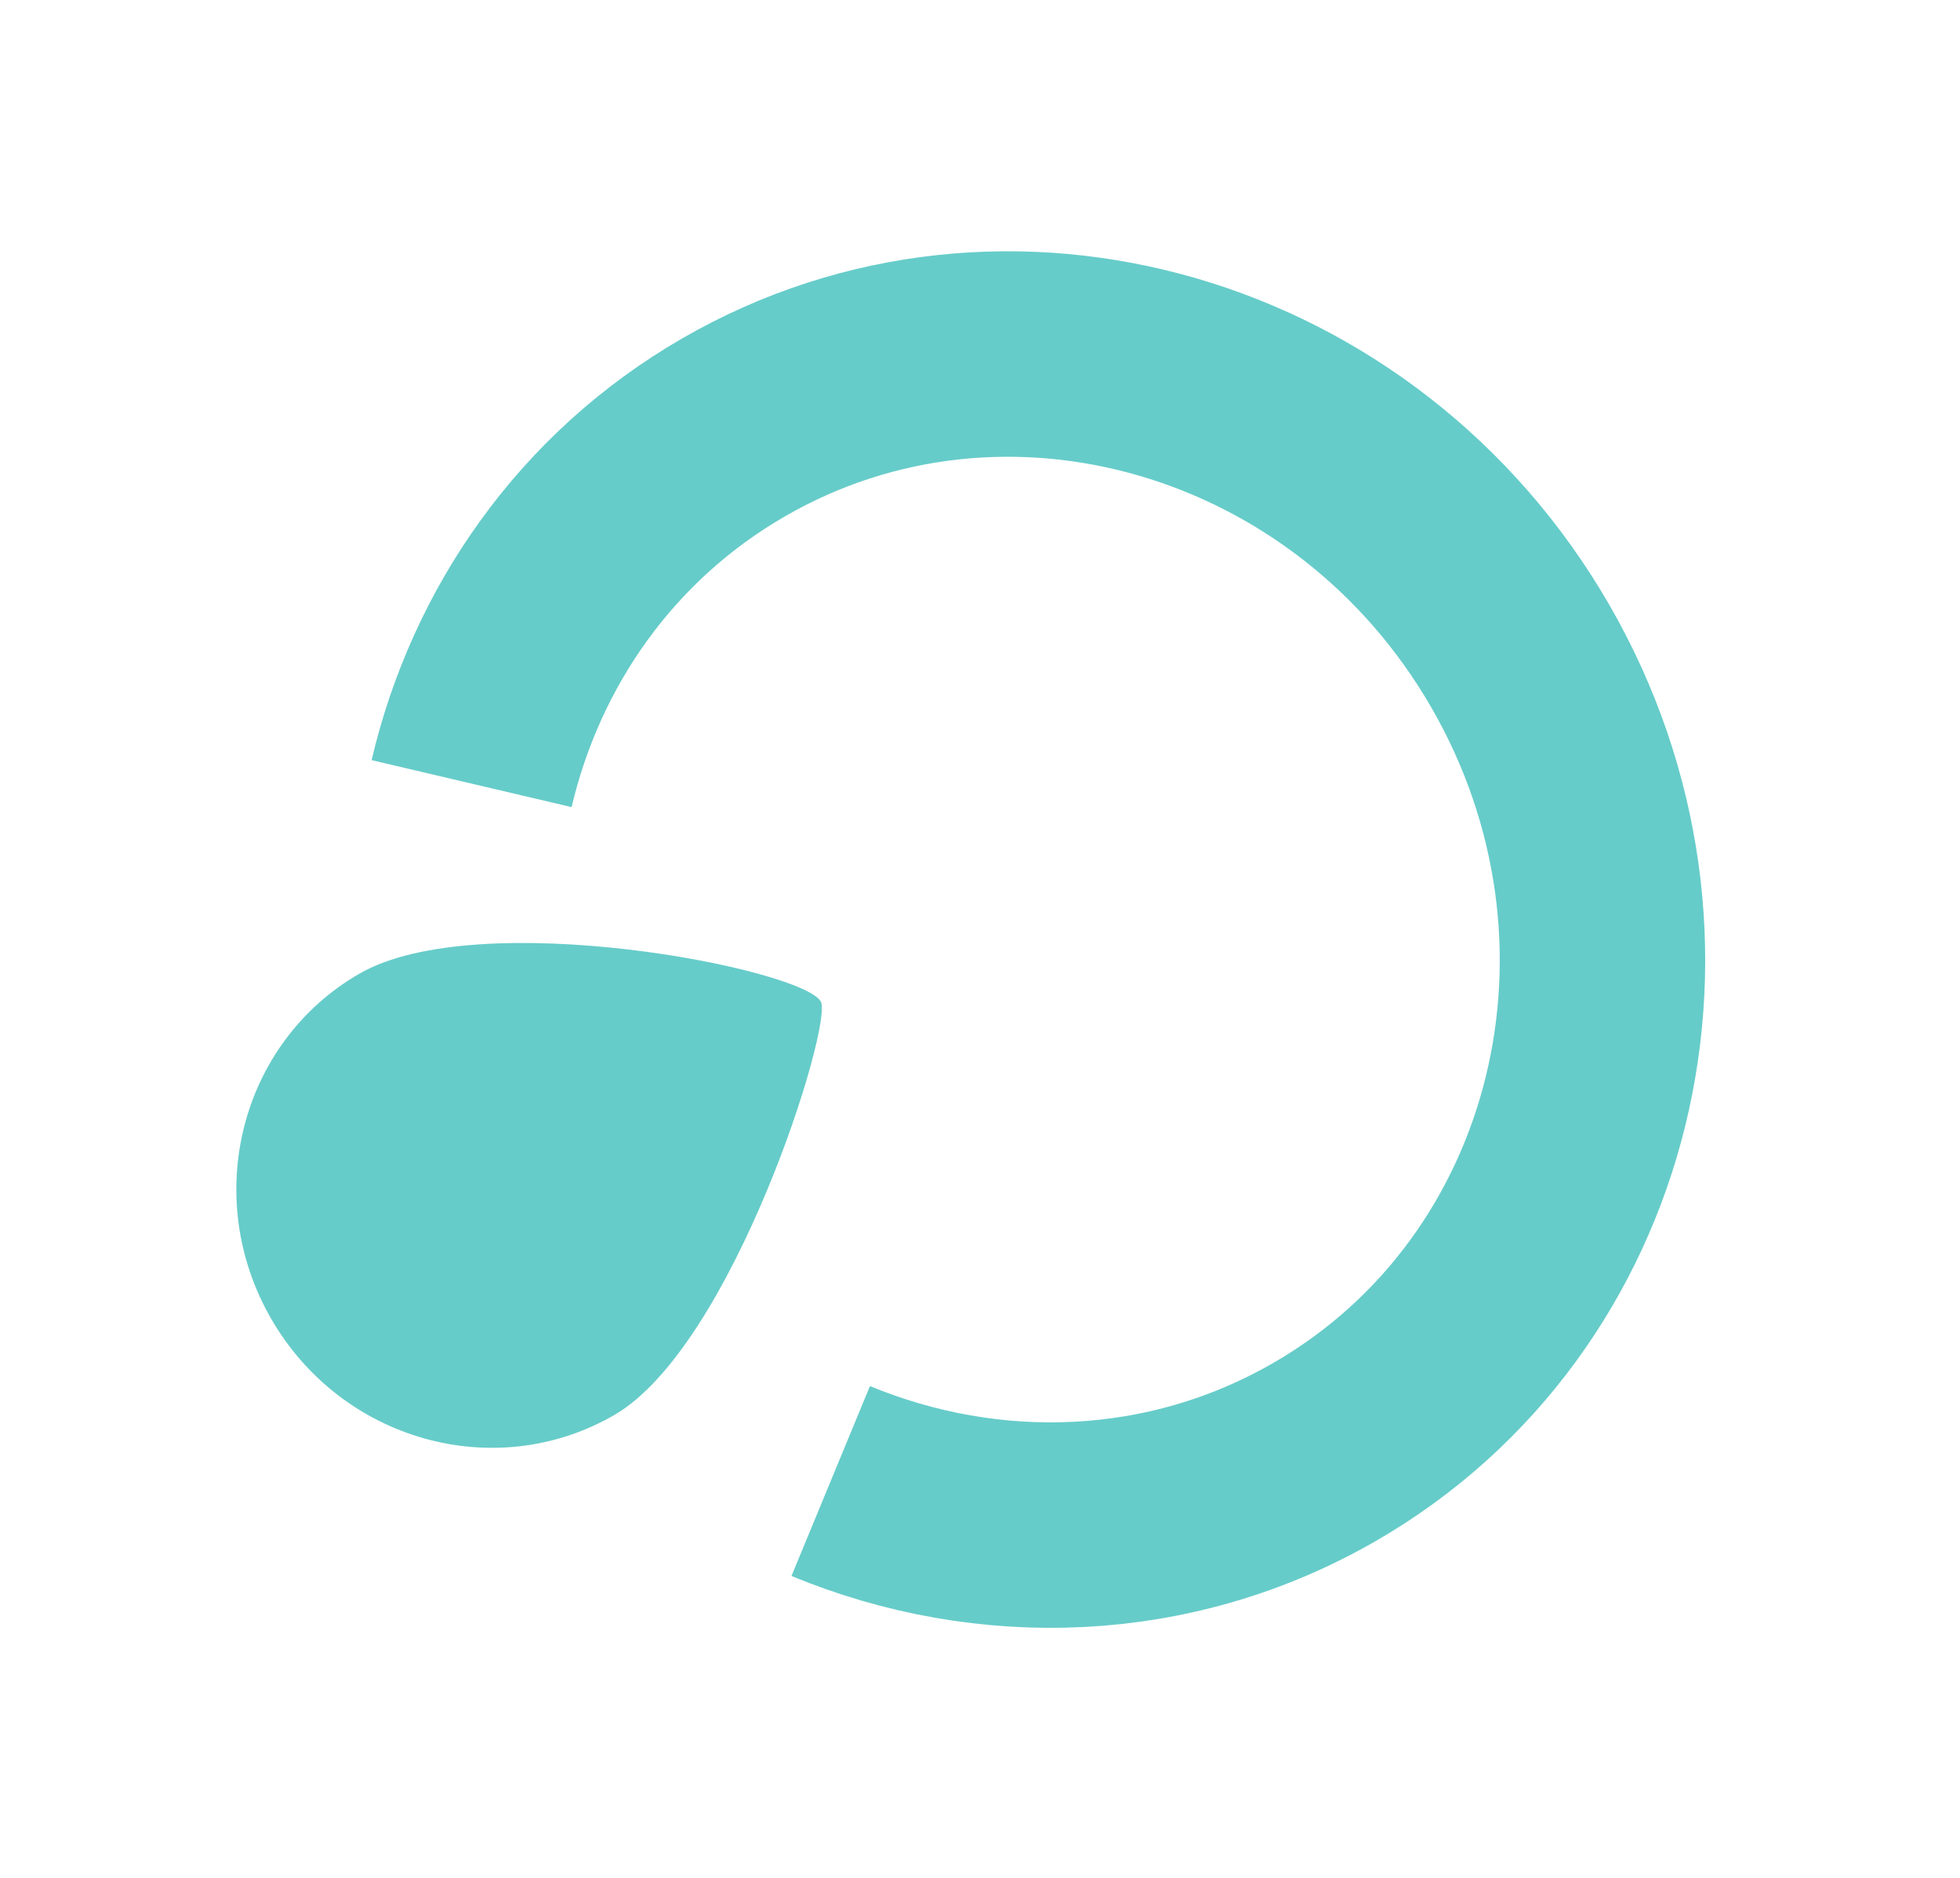 <svg width="477" height="457" fill="none" xmlns="http://www.w3.org/2000/svg"><path d="M114.772 190.677c8.361-35.606 30.321-67.382 63.757-86.686C244.525 65.888 330.24 90.799 369.98 159.63c39.739 68.831 18.455 155.518-47.541 193.62-37.737 21.787-81.921 22.972-120.27 7.123" stroke="#66CCC9" stroke-width="50"/><path d="M66.005 320.912c-17.124-29.659-7.522-67.26 21.445-83.985 28.968-16.724 107.653-1.291 112.304 6.765 3.1 5.37-21.326 83.915-50.294 100.64-28.967 16.724-66.332 6.239-83.455-23.42z" fill="#66CCC9"/></svg>
